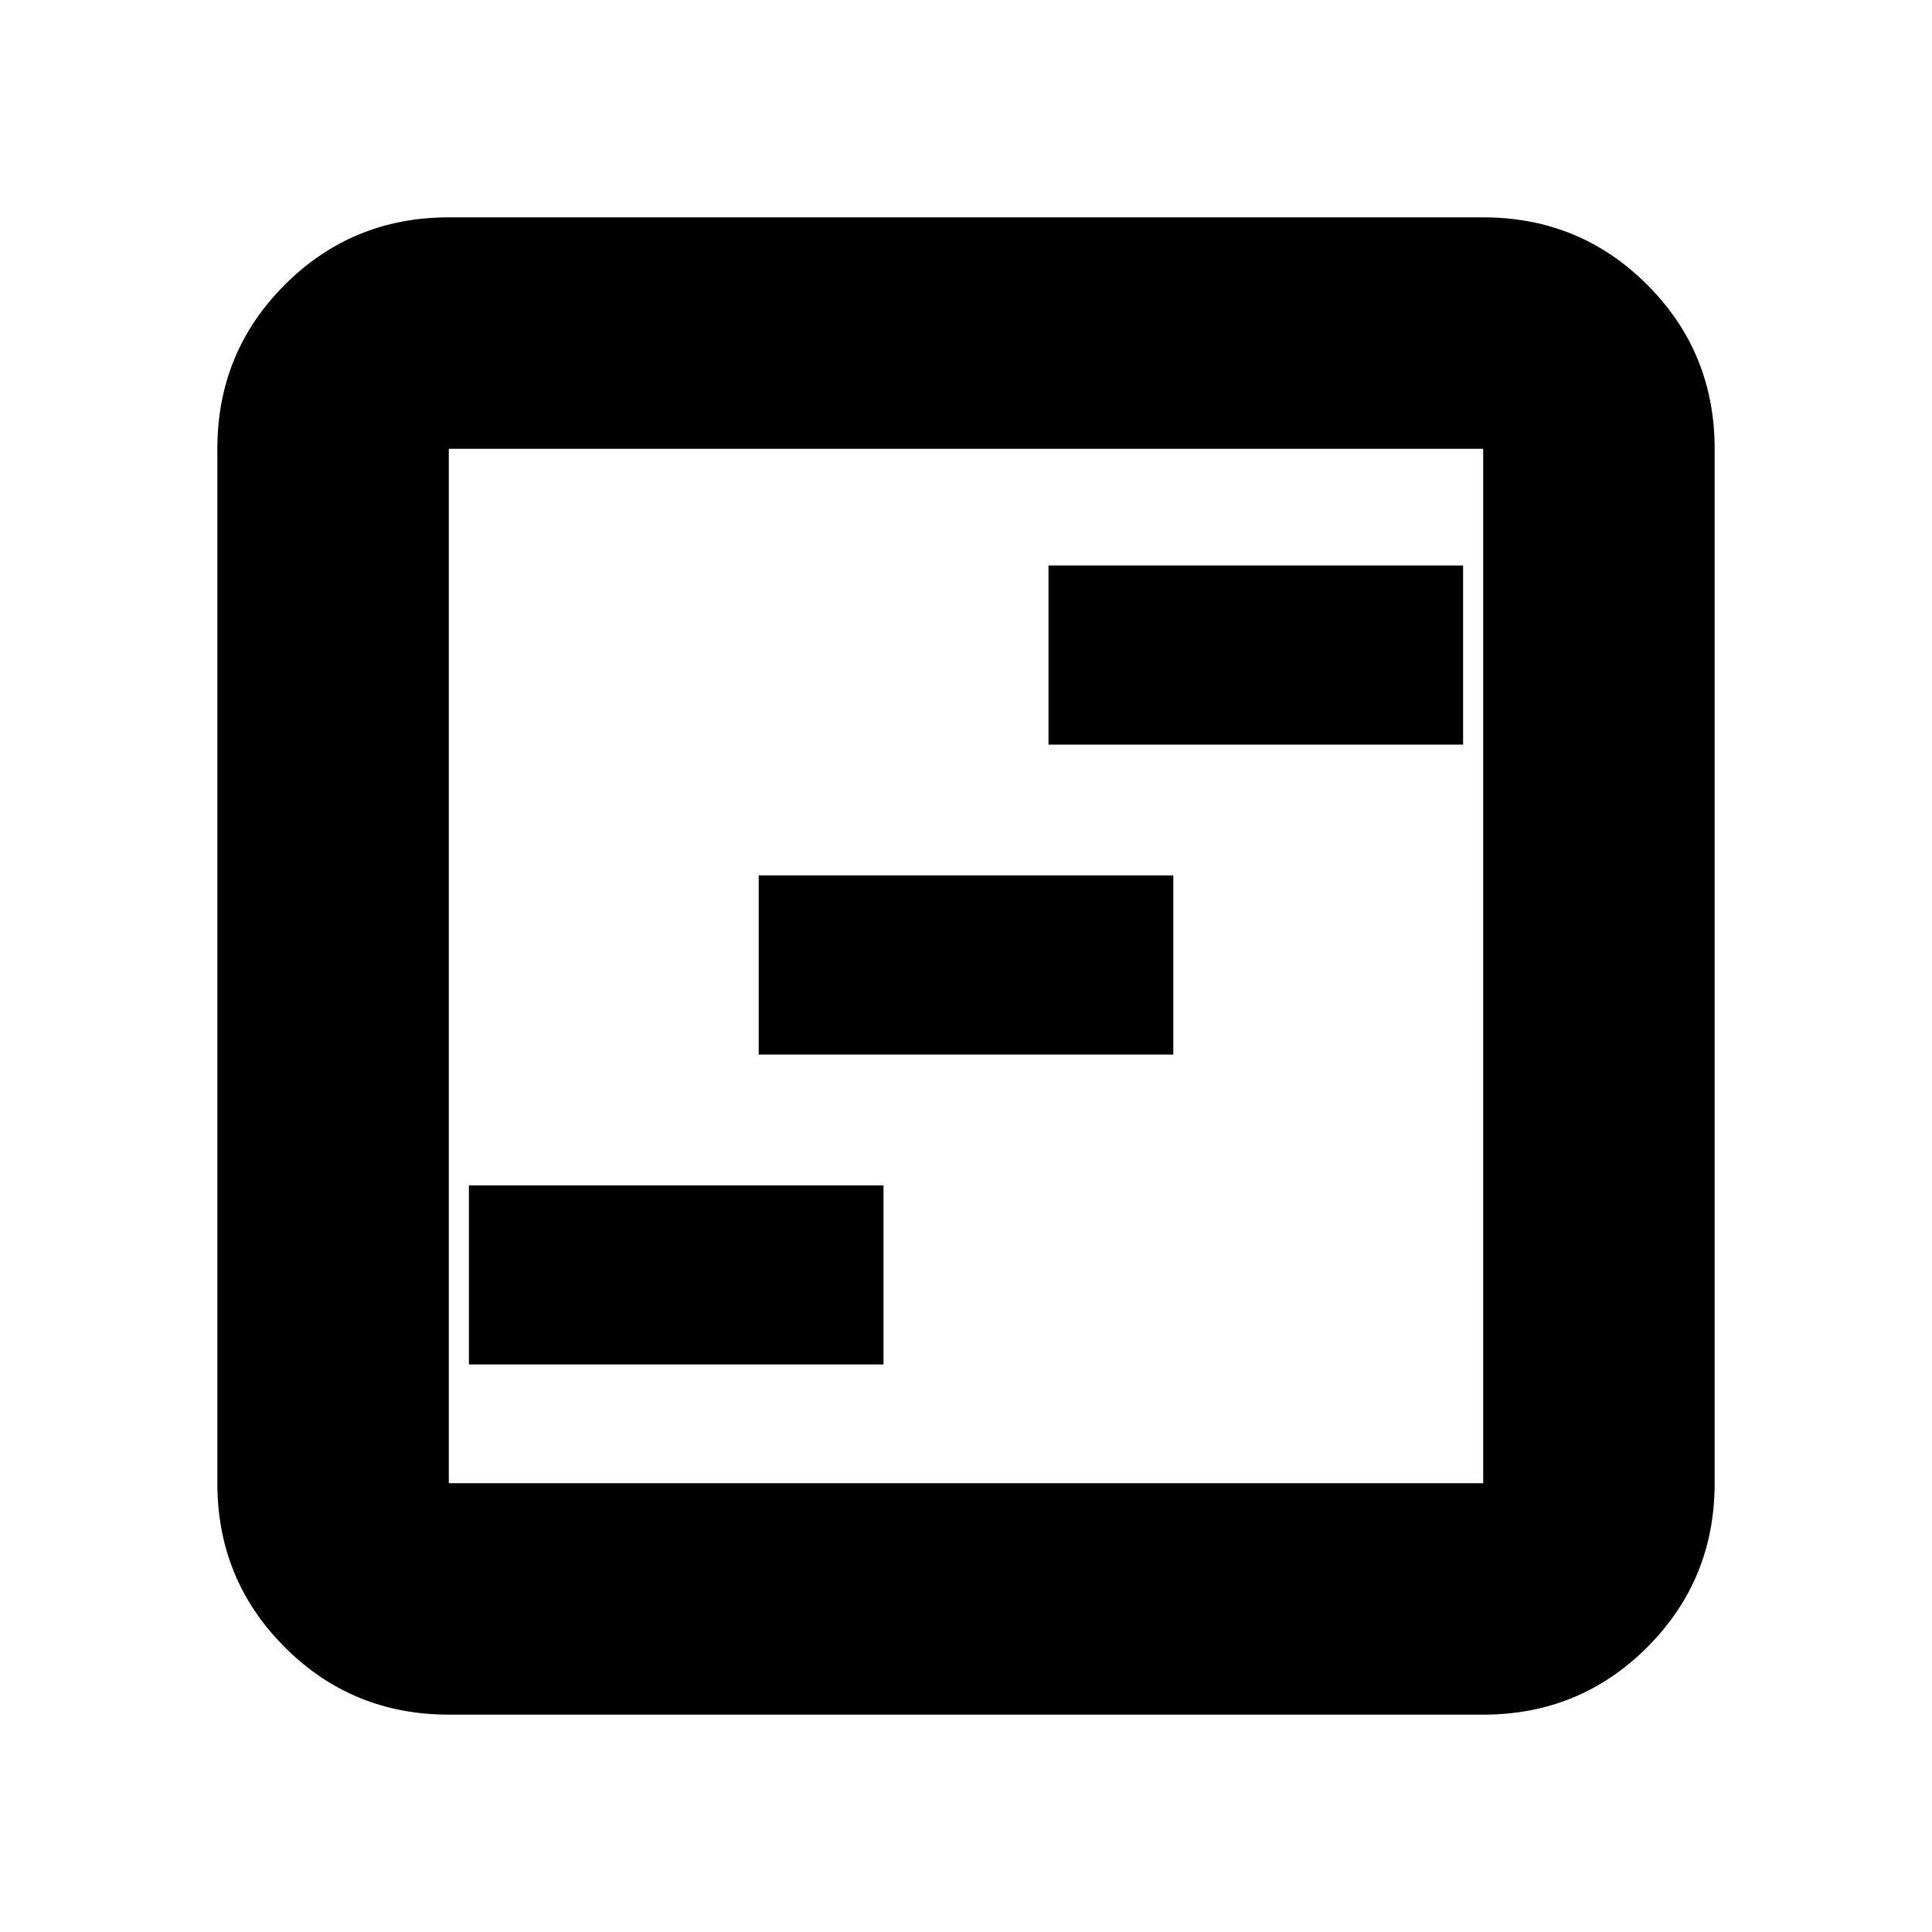 <svg xmlns="http://www.w3.org/2000/svg" height="20" width="20"><path d="M4.854 14.125h4.292v-1.854H4.854Zm3-3.208h4.292V9.062H7.854Zm3-3.209h4.292V5.854h-4.292ZM4.646 17.75q-1 0-1.698-.698t-.698-1.698V4.646q0-1 .698-1.698t1.698-.698h10.708q1 0 1.698.698t.698 1.698v10.708q0 1-.698 1.698t-1.698.698Zm0-2.396h10.708V4.646H4.646v10.708Zm0-10.708v10.708V4.646Z"/></svg>